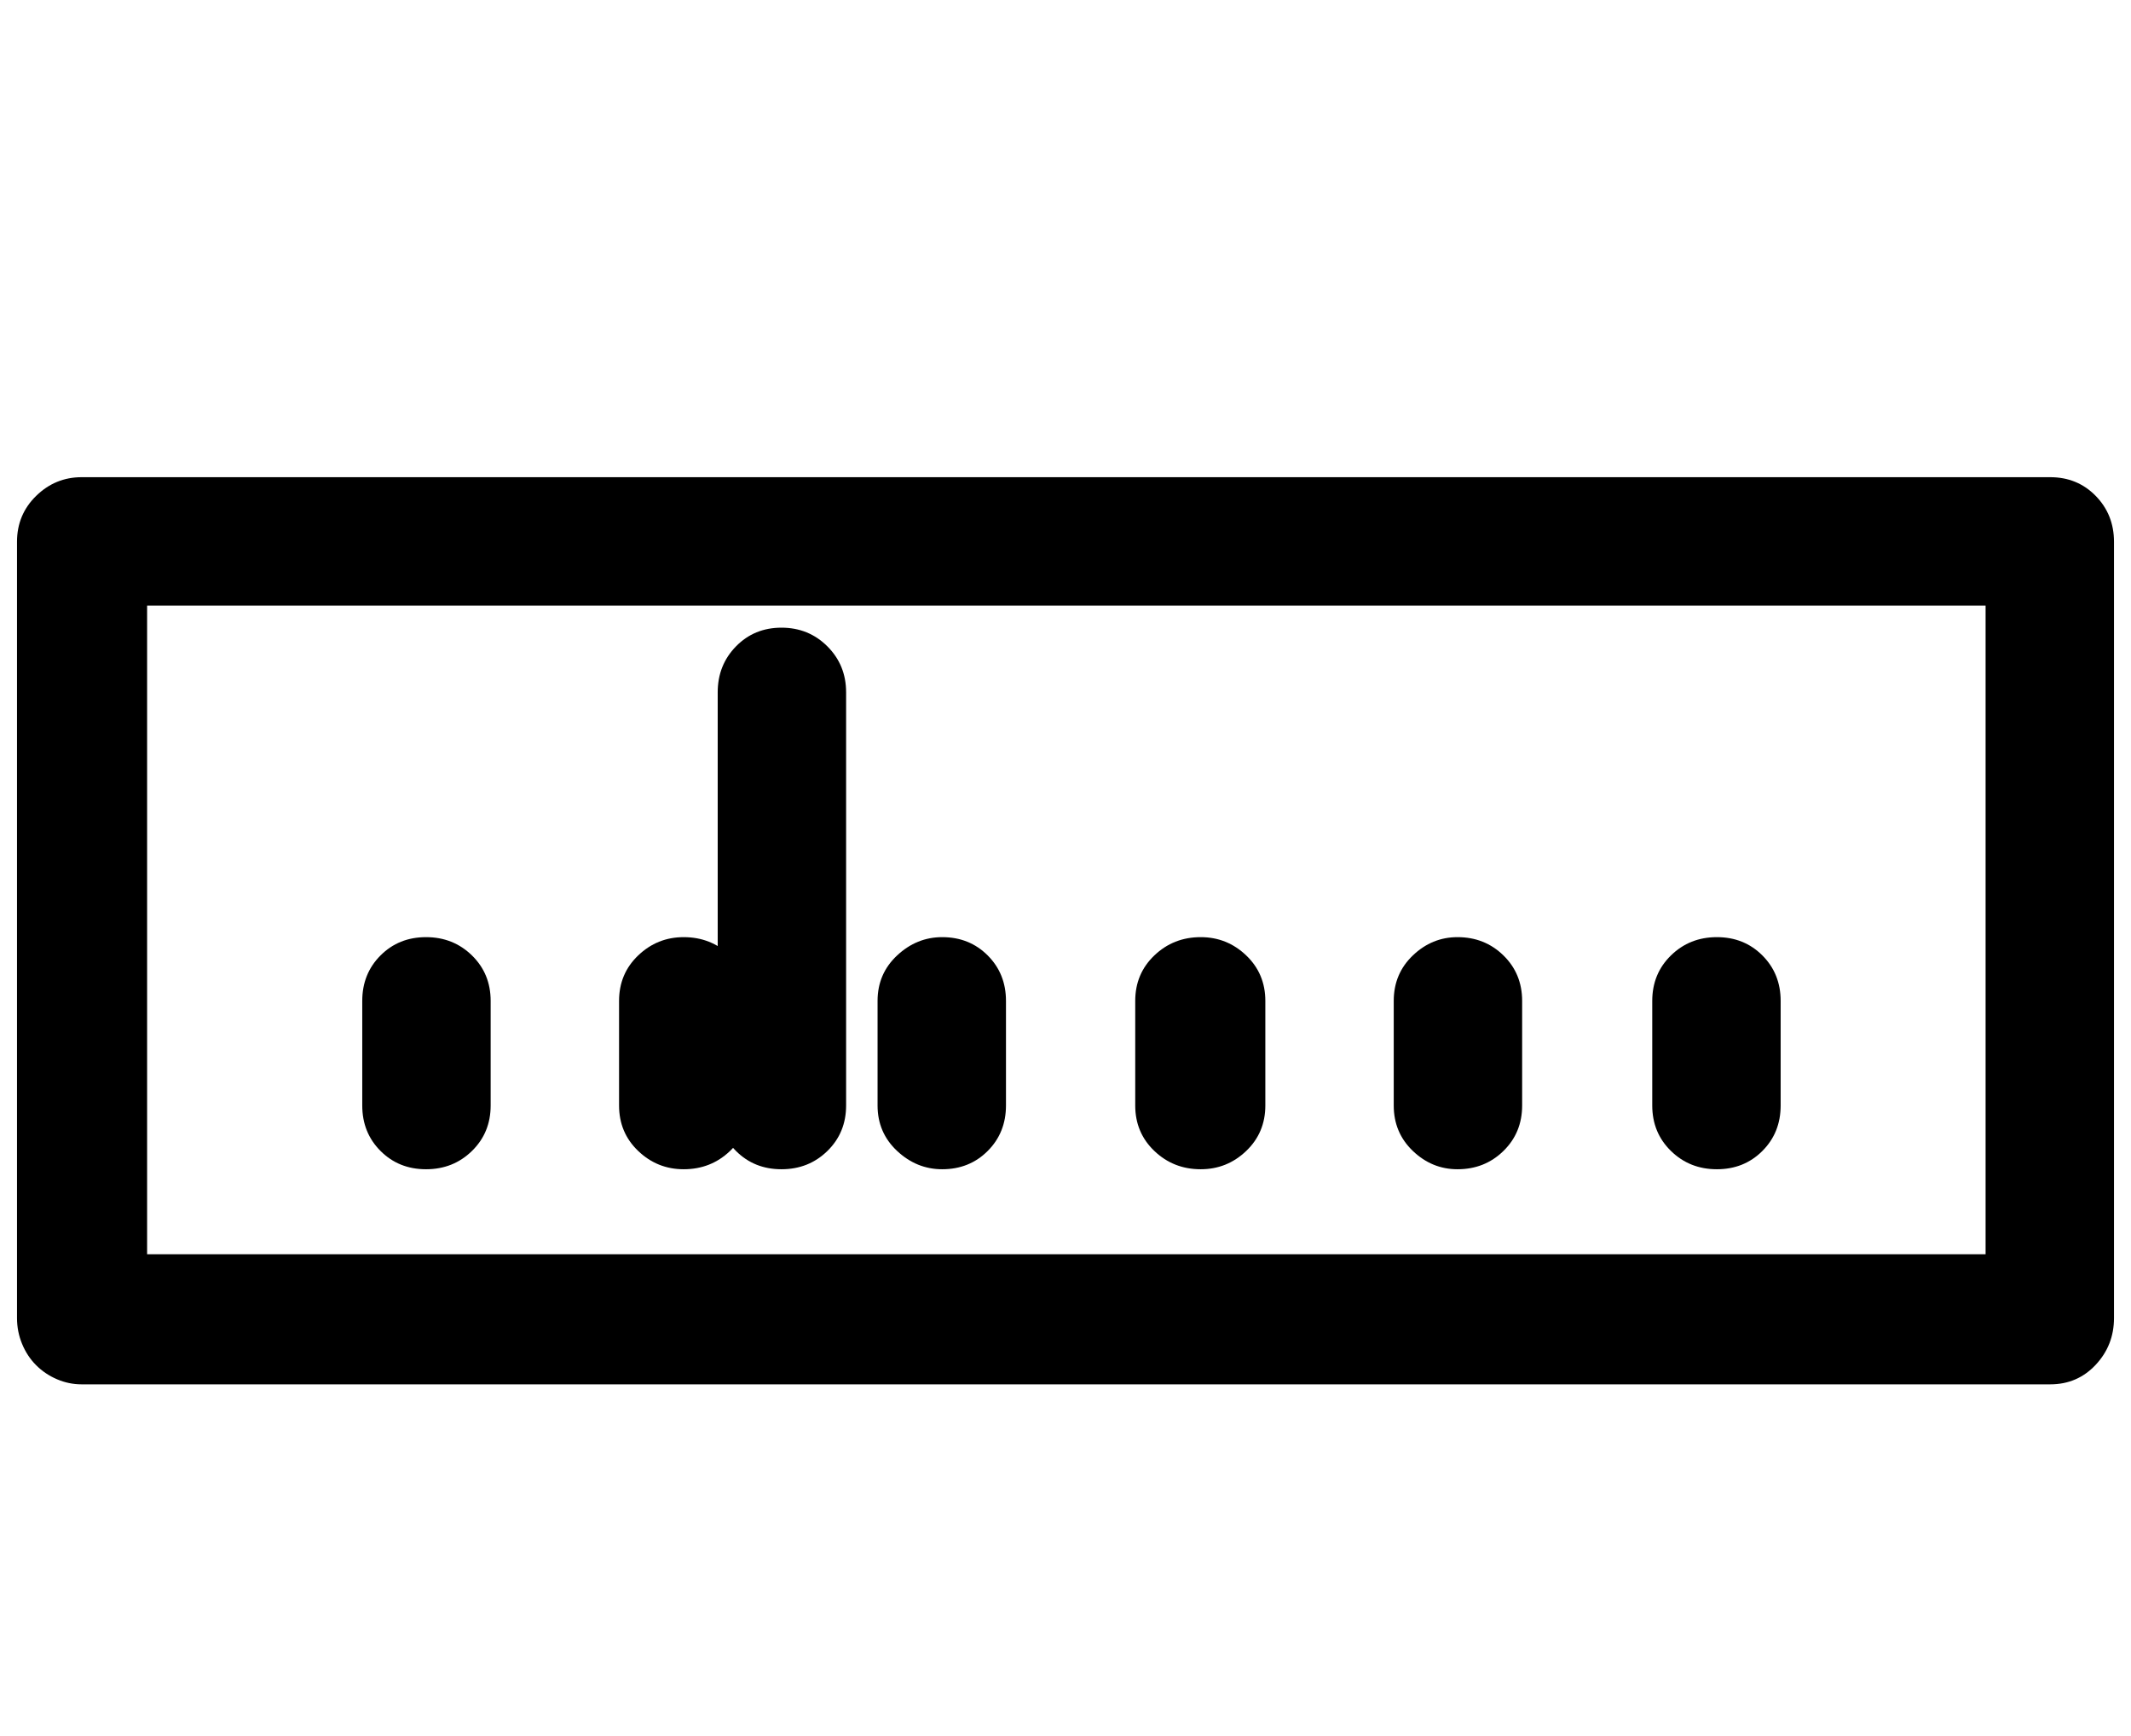 <?xml version='1.0' encoding='utf-8'?>
<svg xmlns="http://www.w3.org/2000/svg" viewBox="0 0 2506 2041" width="491" height="400"><path d="M2411 1628H96q-15 0-29-6t-24.5-16.5-16.5-25-6-30.5V637q0-32 22.5-54T96 561h2315q32 0 53.5 22t21.5 54v913q0 32-21.5 55t-53.5 23zM173 1475h2162V712H173v763zm328-100q-32 0-53.5-21.5T426 1300v-123q0-32 21.5-53.5T501 1102t54 21.5 22 53.5v123q0 32-22 53.5t-54 21.5zm303 0q-31 0-53.5-21.5T728 1300v-123q0-32 22.5-53.5T804 1102q32 0 54.5 21.5T881 1177v123q0 32-22.5 53.5T804 1375zm304 0q-30 0-53-21.5t-23-53.5v-123q0-32 23-53.5t53-21.5q32 0 53.5 21.5t21.5 53.5v123q0 32-21.5 53.5T1108 1375zm304 0q-32 0-54.5-21.5T1335 1300v-123q0-32 22.5-53.5t54.5-21.5q31 0 53.5 21.5t22.5 53.5v123q0 32-22.5 53.5T1412 1375zm302 0q-30 0-52.5-21.5T1639 1300v-123q0-32 22.5-53.5t52.5-21.5q32 0 54 21.5t22 53.5v123q0 32-22 53.5t-54 21.5zm305 0q-32 0-54-21.5t-22-53.5v-123q0-32 22-53.5t54-21.5 53.5 21.5 21.5 53.5v123q0 32-21.5 53.5T2019 1375zm-1100 0q-32 0-53.5-21.5T844 1300V814q0-32 21.5-54t53.5-22 54 22 22 54v486q0 32-22 53.5t-54 21.5z" fill="#000000"></path></svg>